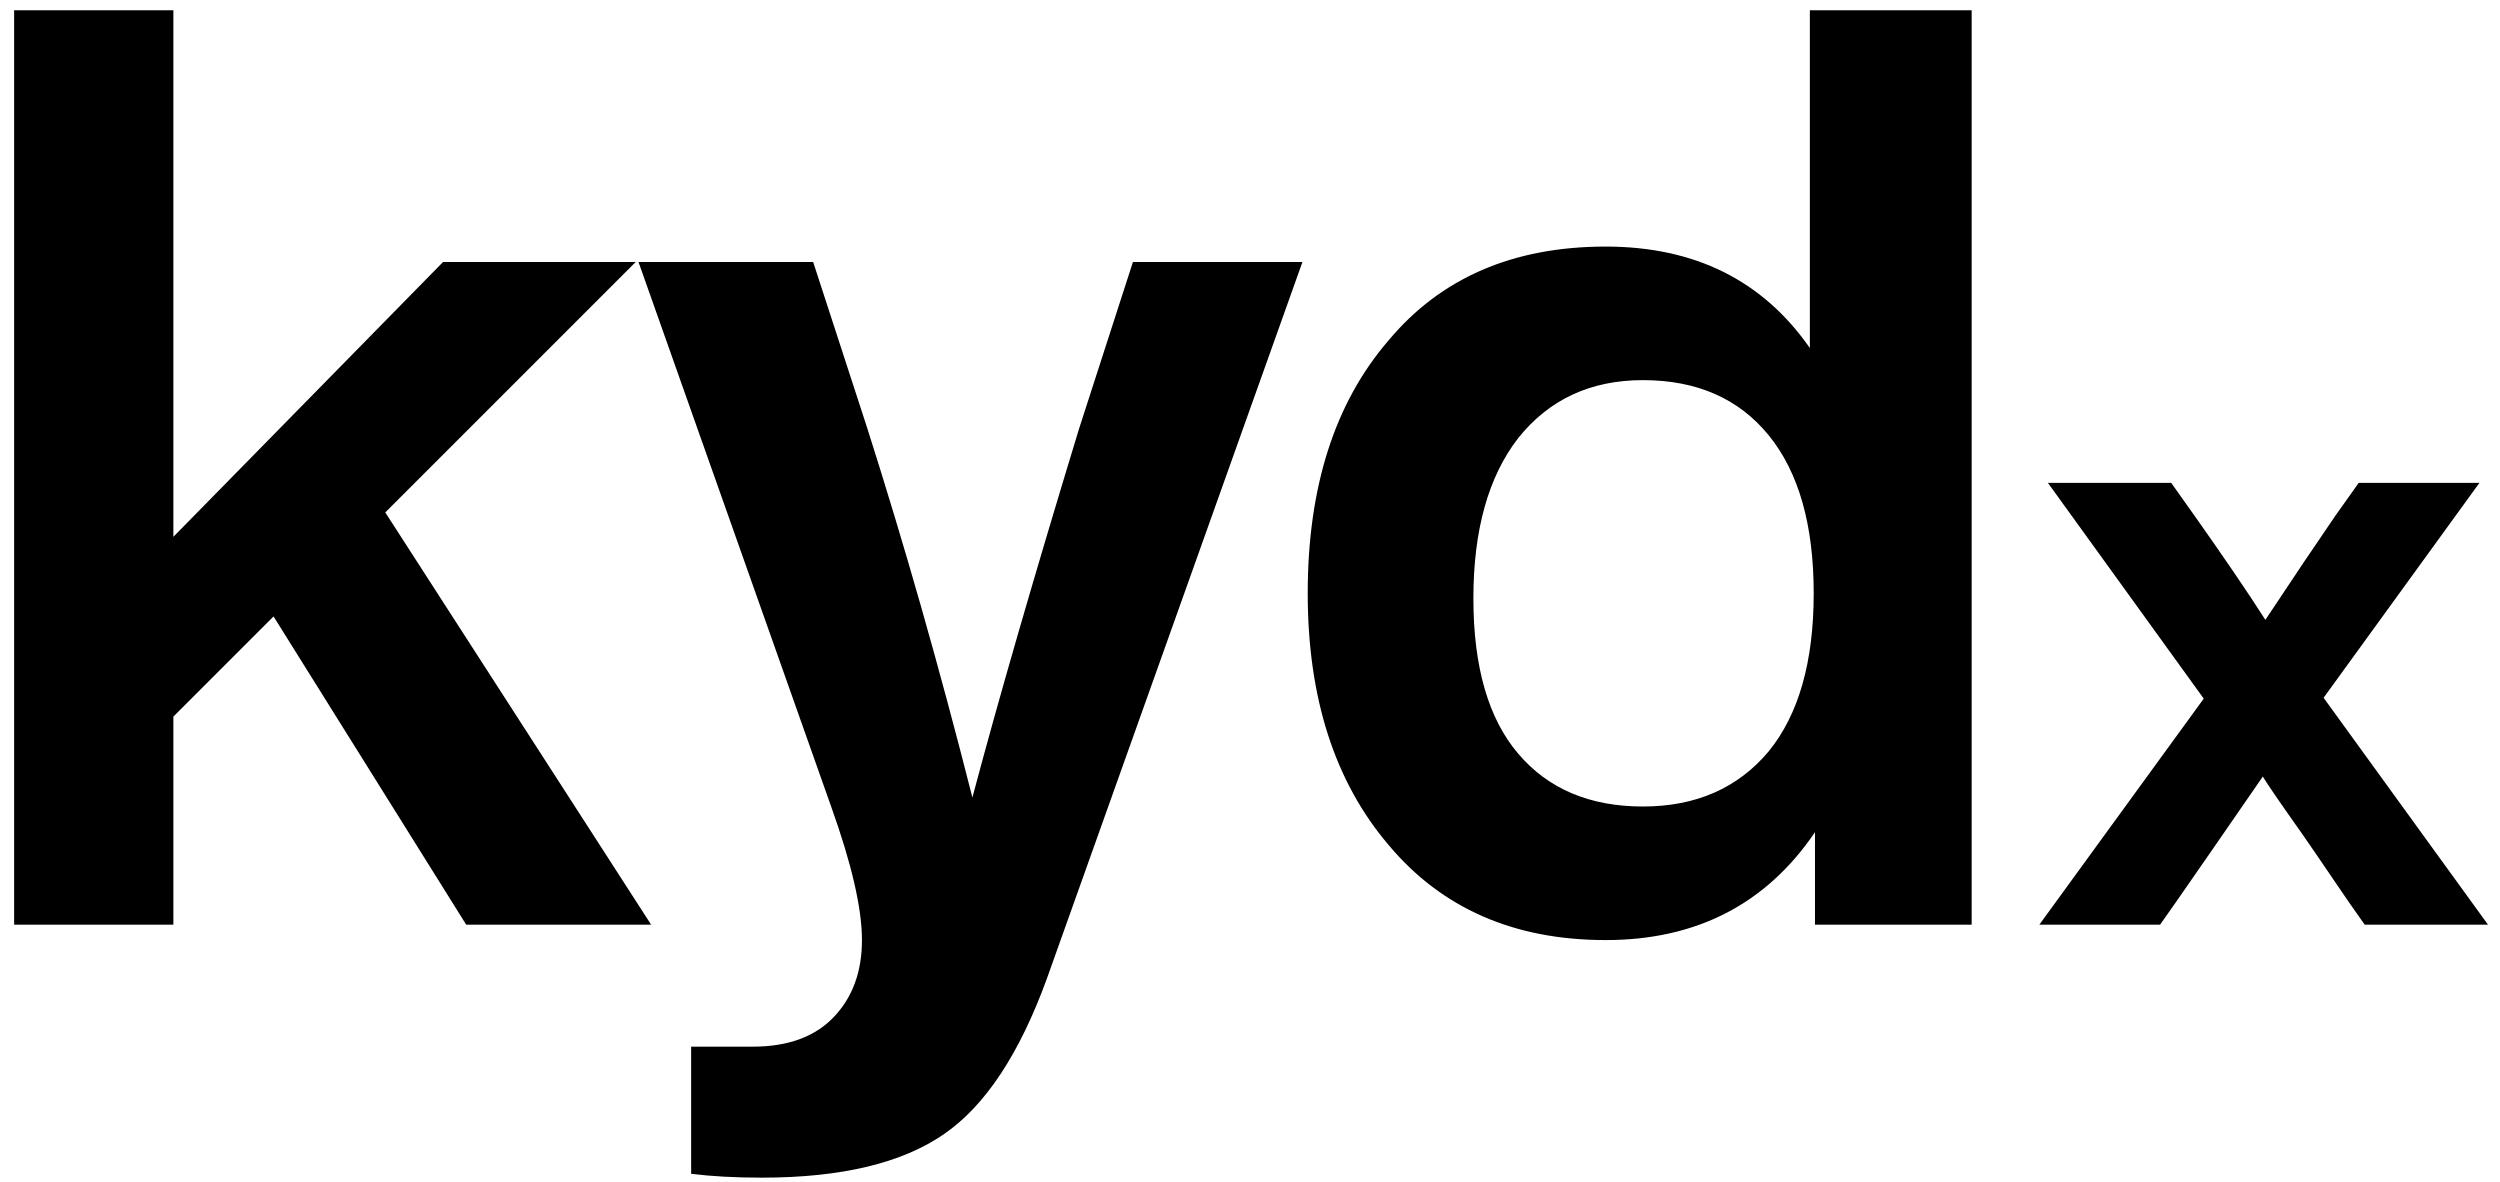 <svg width="146" height="69" viewBox="0 0 146 69" fill="none" xmlns="http://www.w3.org/2000/svg">
<path d="M38.025 54H27.225L15.975 36L10.125 41.85V54H0.825V0.6H10.125V31.35L25.875 15.3H37.125L22.5 29.925L38.025 54Z" fill="black"/>
<path d="M63.013 25.05L66.163 15.3H76.063L61.138 57.15C59.538 61.55 57.538 64.575 55.138 66.225C52.688 67.925 49.138 68.775 44.488 68.775C42.938 68.775 41.563 68.7 40.363 68.55V61.125H43.963C46.013 61.125 47.588 60.55 48.688 59.4C49.788 58.25 50.338 56.75 50.338 54.9C50.338 53.05 49.738 50.45 48.538 47.1L37.288 15.3H47.488L50.638 24.975C52.838 31.875 54.888 39.075 56.788 46.575C58.288 40.925 60.363 33.75 63.013 25.05Z" fill="black"/>
<path d="M105.695 20.325V0.6H115.145V54H105.995V48.6C103.145 52.8 99.07 54.9 93.77 54.9C88.421 54.9 84.195 53.05 81.096 49.35C77.945 45.65 76.371 40.75 76.371 34.65C76.371 28.45 77.945 23.525 81.096 19.875C84.145 16.225 88.371 14.4 93.77 14.4C98.971 14.4 102.945 16.375 105.695 20.325ZM86.046 34.95C86.046 38.95 86.921 41.975 88.671 44.025C90.421 46.075 92.846 47.1 95.945 47.1C99.046 47.1 101.495 46.025 103.295 43.875C105.045 41.725 105.92 38.65 105.92 34.65C105.92 30.65 105.045 27.575 103.295 25.425C101.545 23.275 99.096 22.2 95.945 22.2C92.895 22.2 90.471 23.325 88.671 25.575C86.921 27.825 86.046 30.95 86.046 34.95Z" fill="black"/>
<path d="M144.798 28.2L135.698 40.75L145.298 54H138.098L137.148 52.65C135.515 50.25 134.615 48.933 134.448 48.7C133.148 46.867 132.382 45.75 132.148 45.35C129.782 48.783 128.098 51.217 127.098 52.65L126.148 54H119.098L128.698 40.8L119.598 28.2H126.798L128.148 30.1C129.915 32.6 131.298 34.633 132.298 36.2C133.932 33.733 135.298 31.7 136.398 30.1L137.748 28.2H144.798Z" fill="black"/>
</svg>
